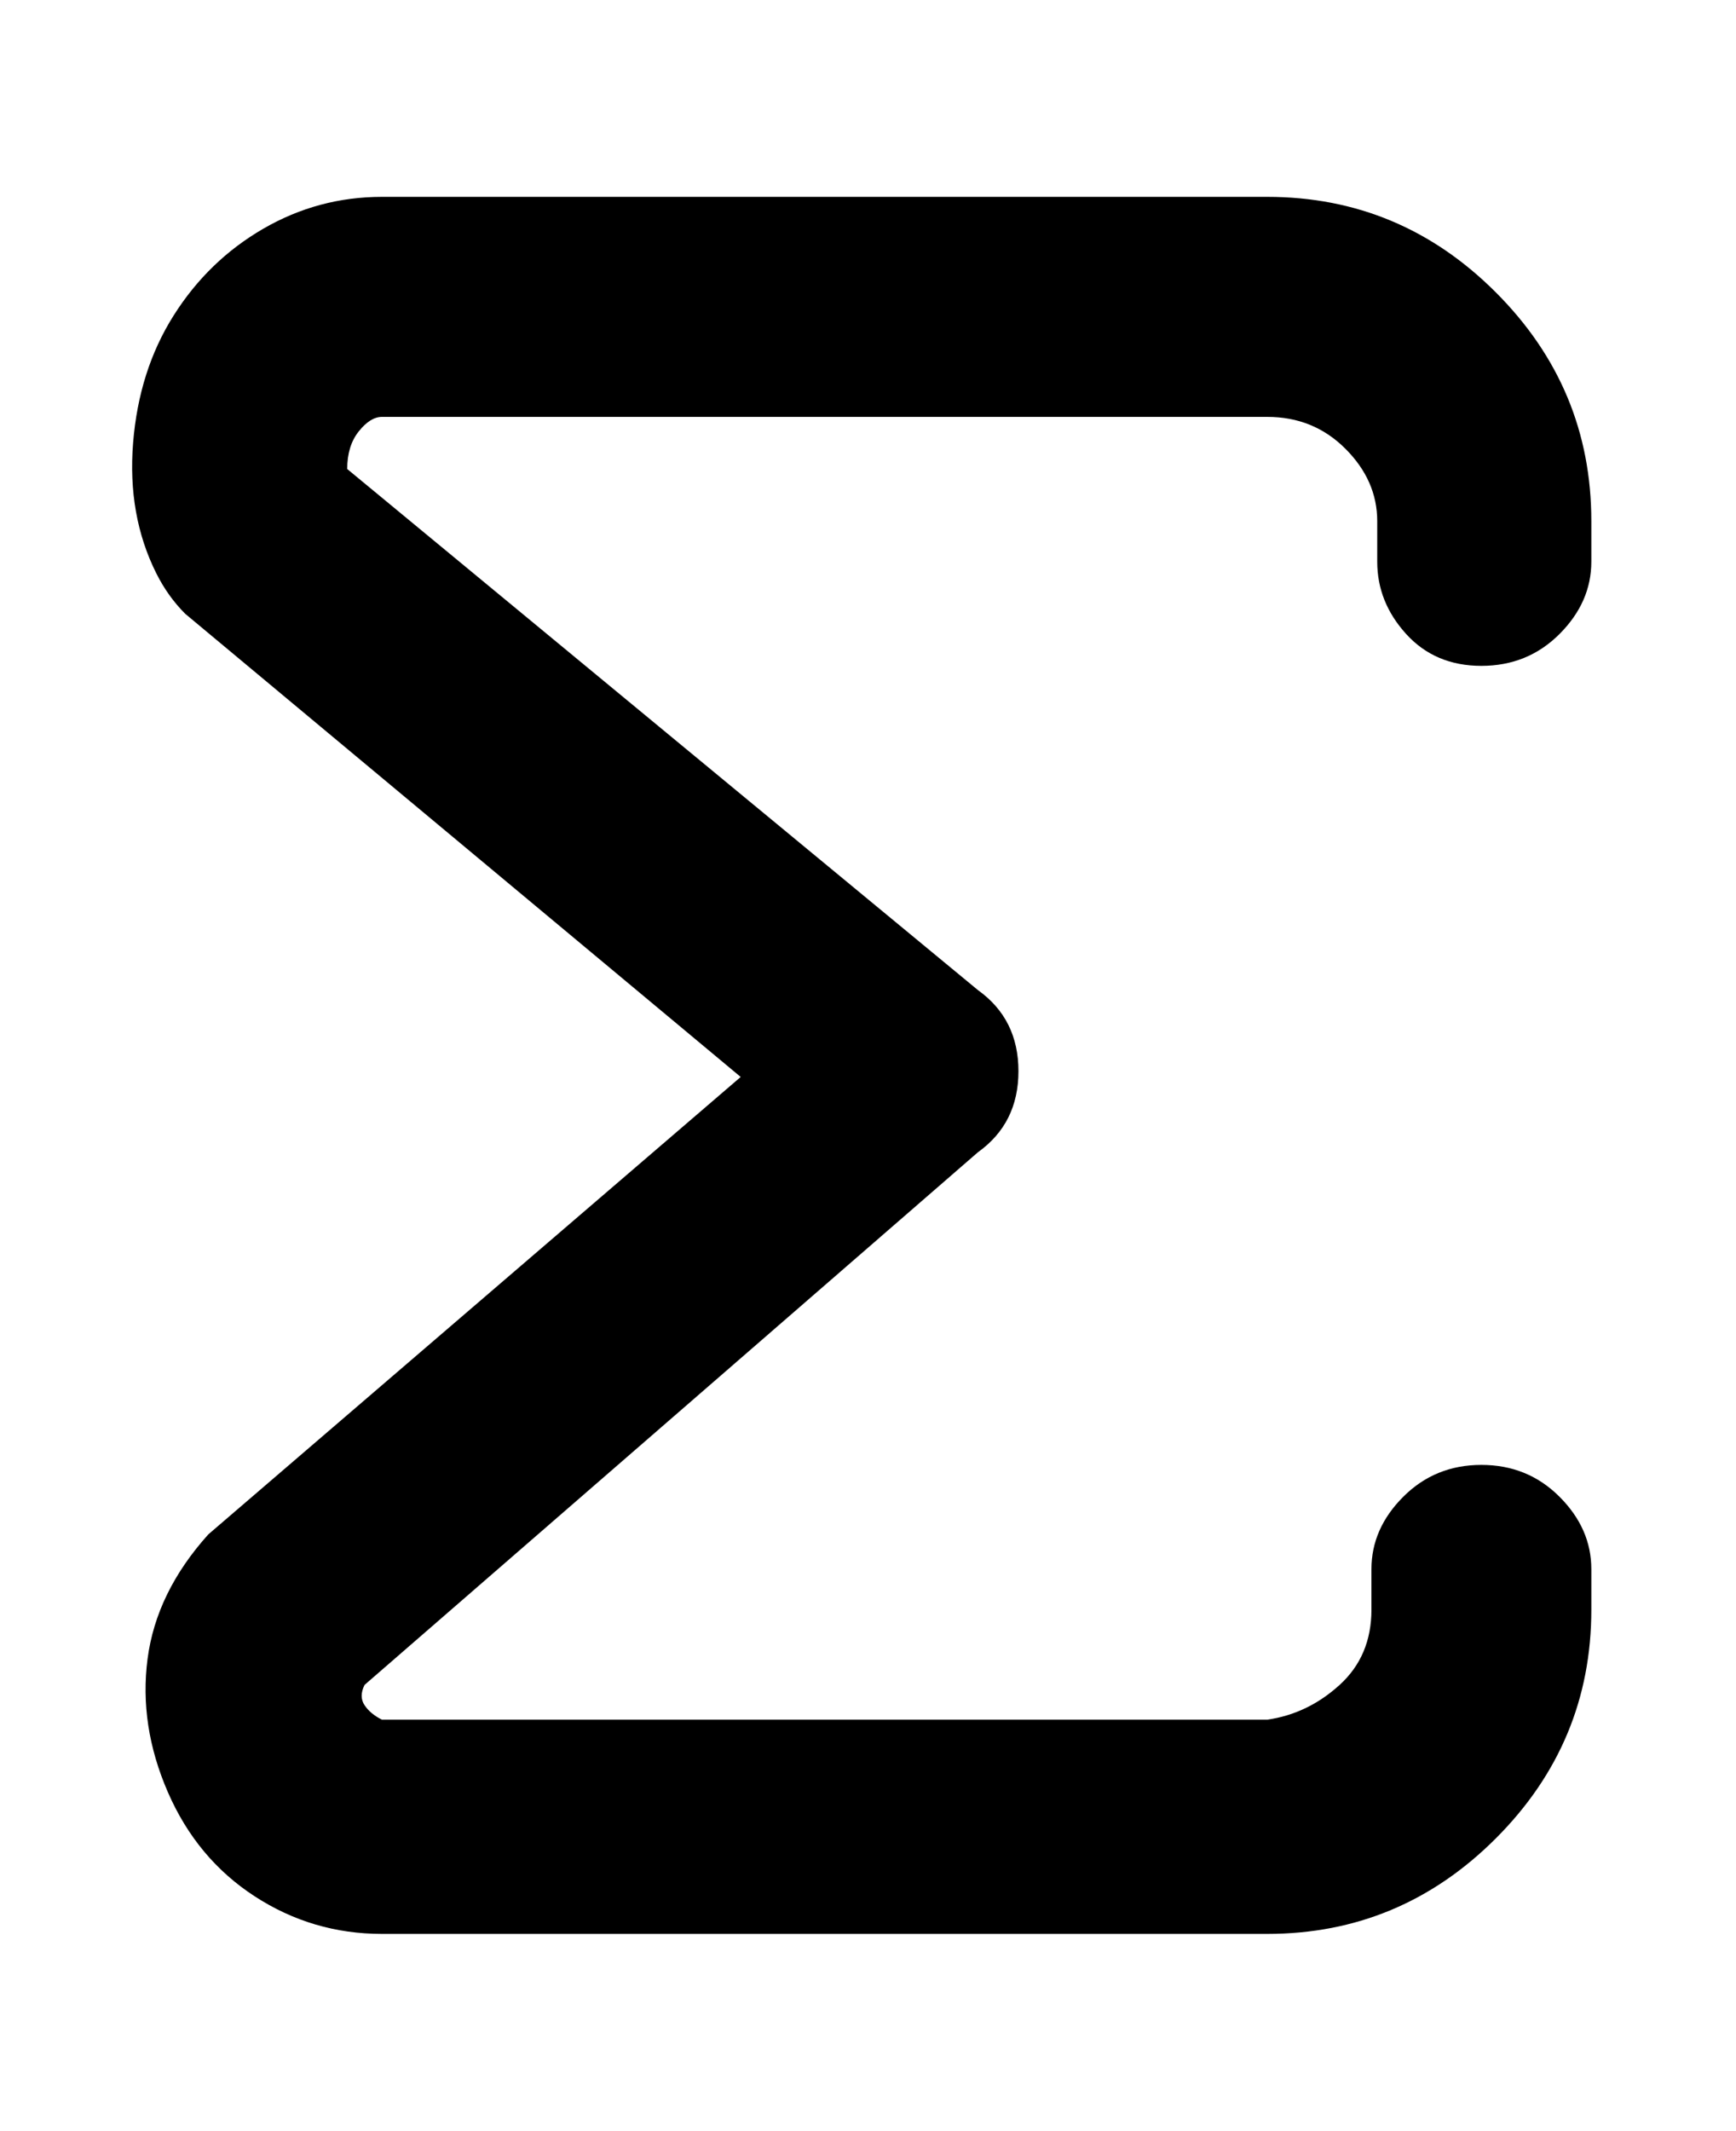 <svg viewBox="0 0 300 368" xmlns="http://www.w3.org/2000/svg"><path d="M219 334H66q-12 0-22-6.5t-15-18q-5-11.5-3.5-23T36 265l92-79-96-80q-3-3-5-7-5-10-4-22.5t7-22q6-9.5 15.5-15T66 34h153q23 0 39.5 16.5T275 90v7q0 7-5.5 12.5T256 115q-8 0-13-5.5T238 97v-7q0-7-5.5-12.5T219 72H66q-2 0-4 2.5T60 81l109 90q7 5 7 14t-7 14L63 291q-1 2 0 3.5t3 2.5h153q7-1 12.5-6t5.5-13v-7q0-7 5.5-12.5T256 253q8 0 13.5 5.5T275 271v7q0 23-16.5 39.5T219 334z"/></svg>